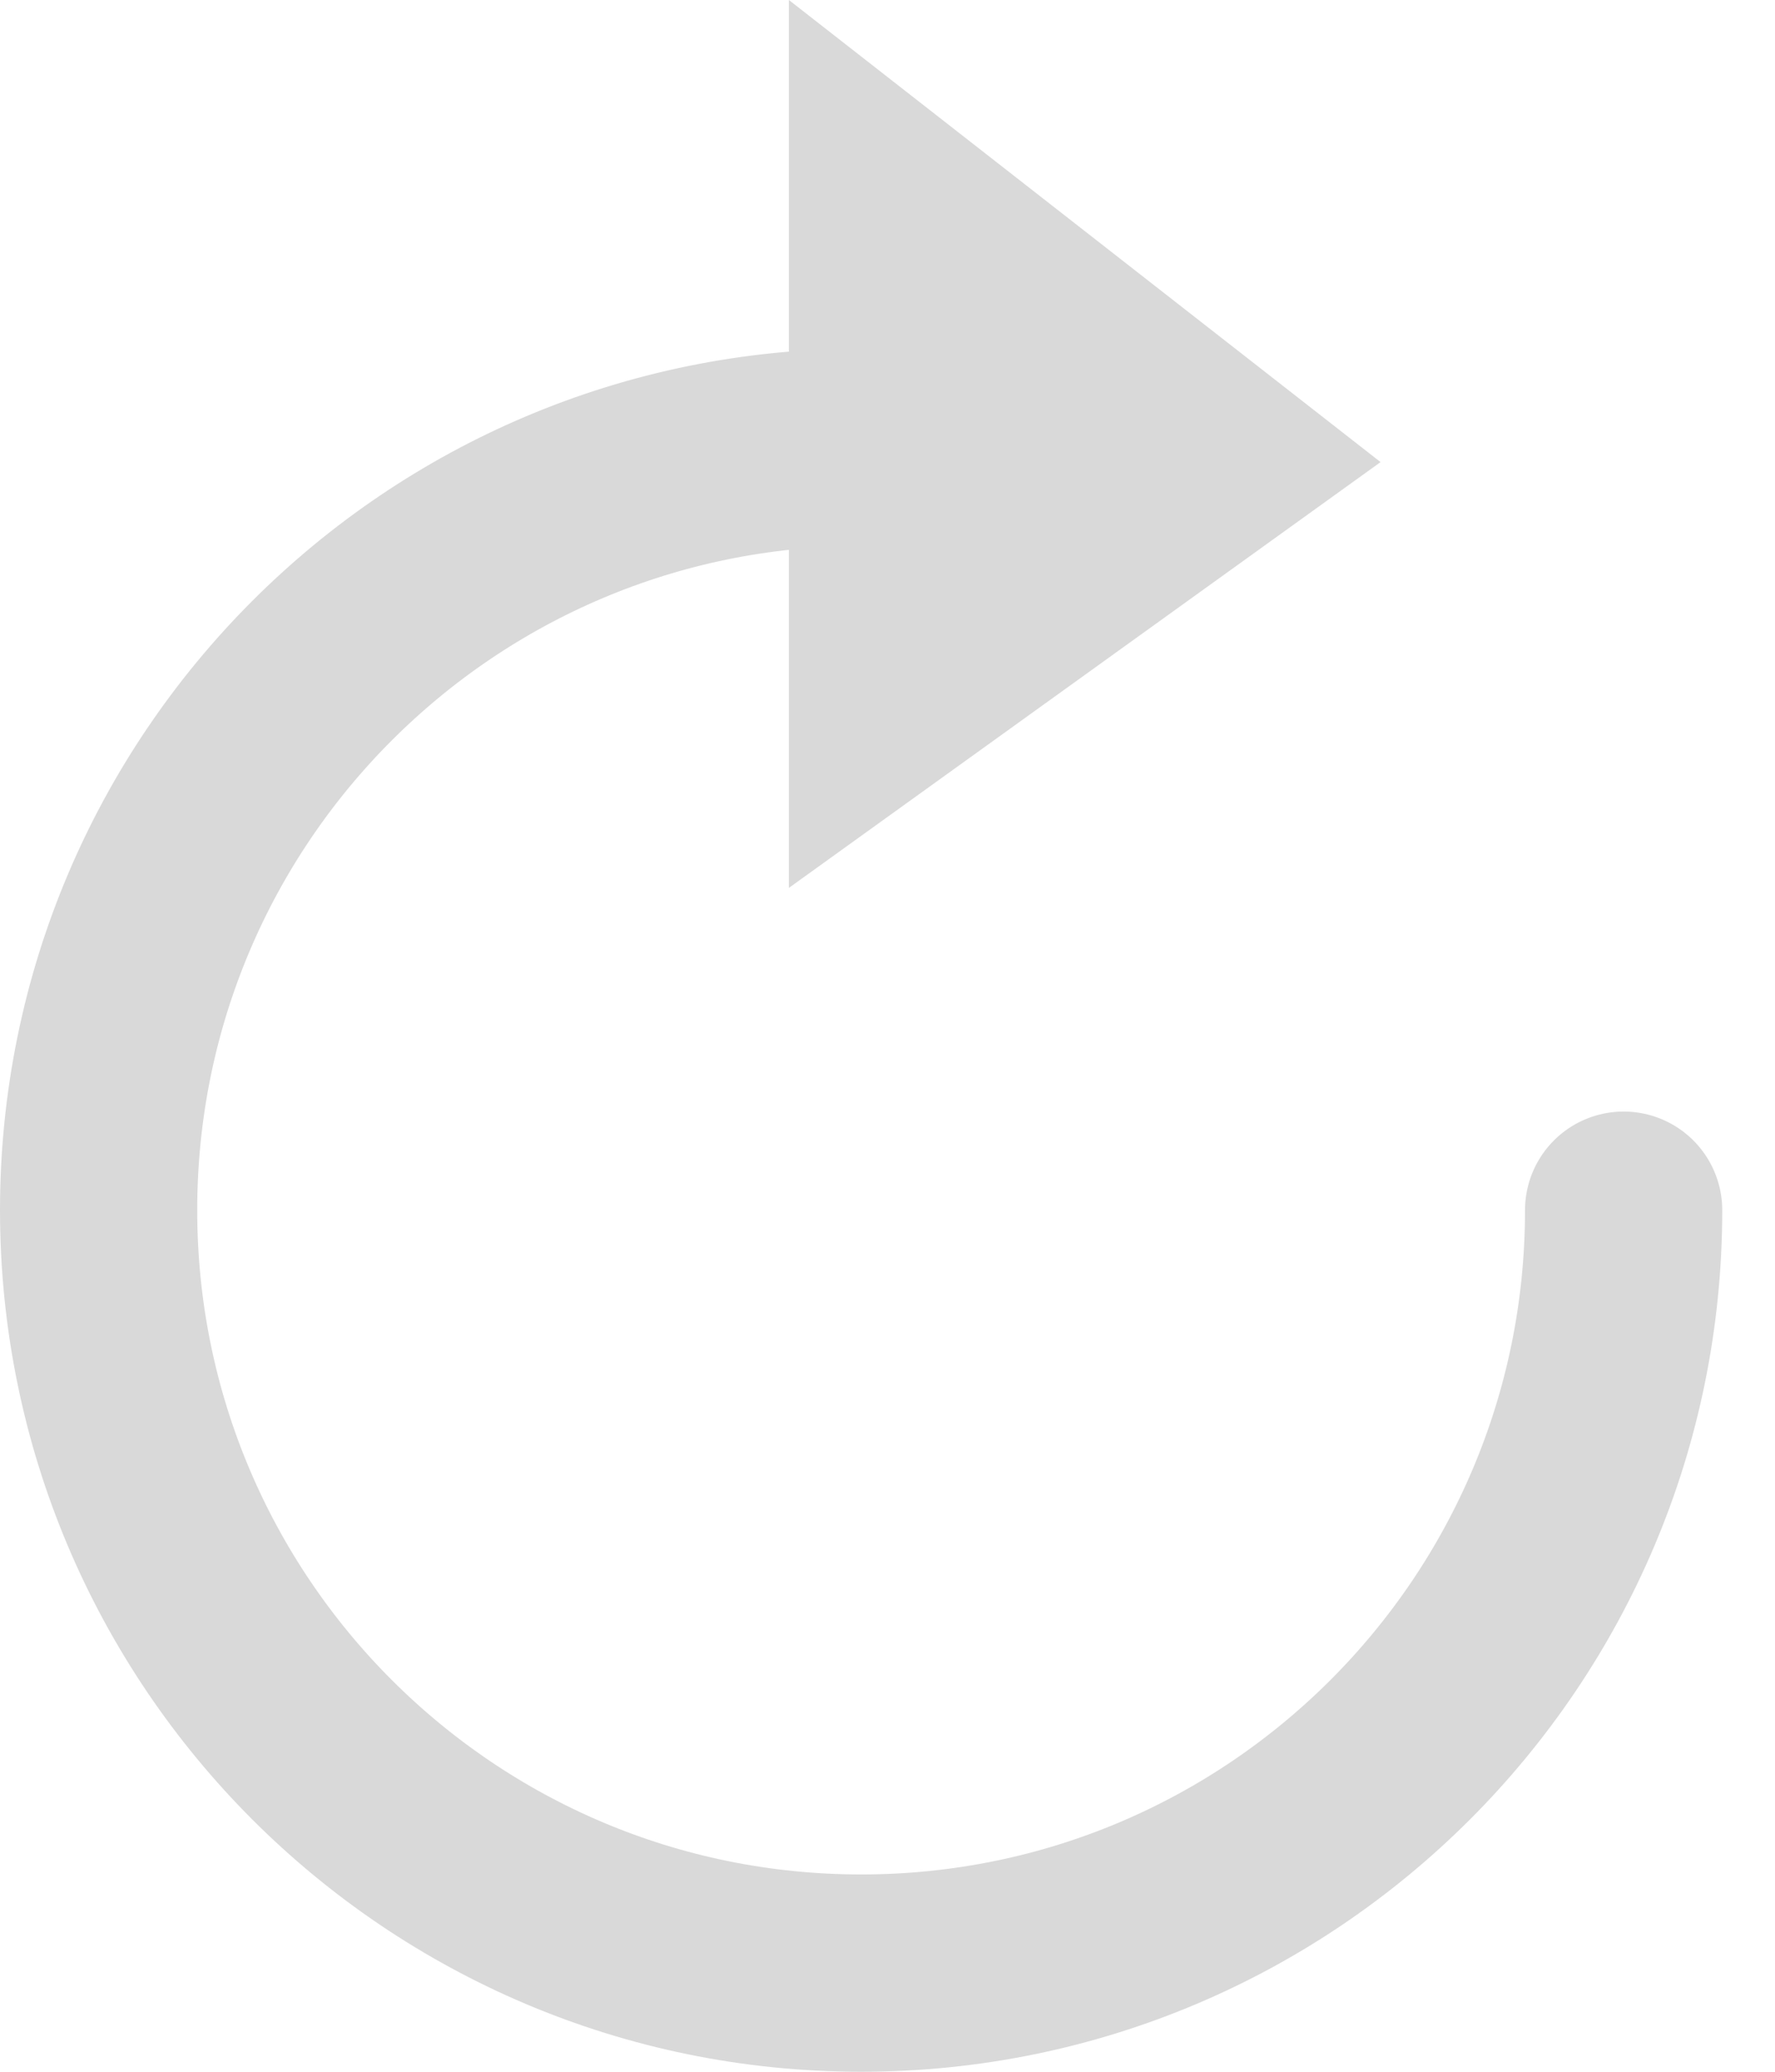 <svg width="18" height="21" viewBox="0 0 18 21" fill="none" xmlns="http://www.w3.org/2000/svg">
<path d="M16.465 12.267C16.465 16.538 13.003 20 8.733 20C4.462 20 1 16.538 1 12.267C1 7.996 4.462 4.534 8.733 4.534" stroke="#D9D9D9" stroke-width="2" stroke-linecap="round"/>
<path d="M14 4.684L8 0V9L14 4.684Z" fill="#D9D9D9"/>
</svg>
